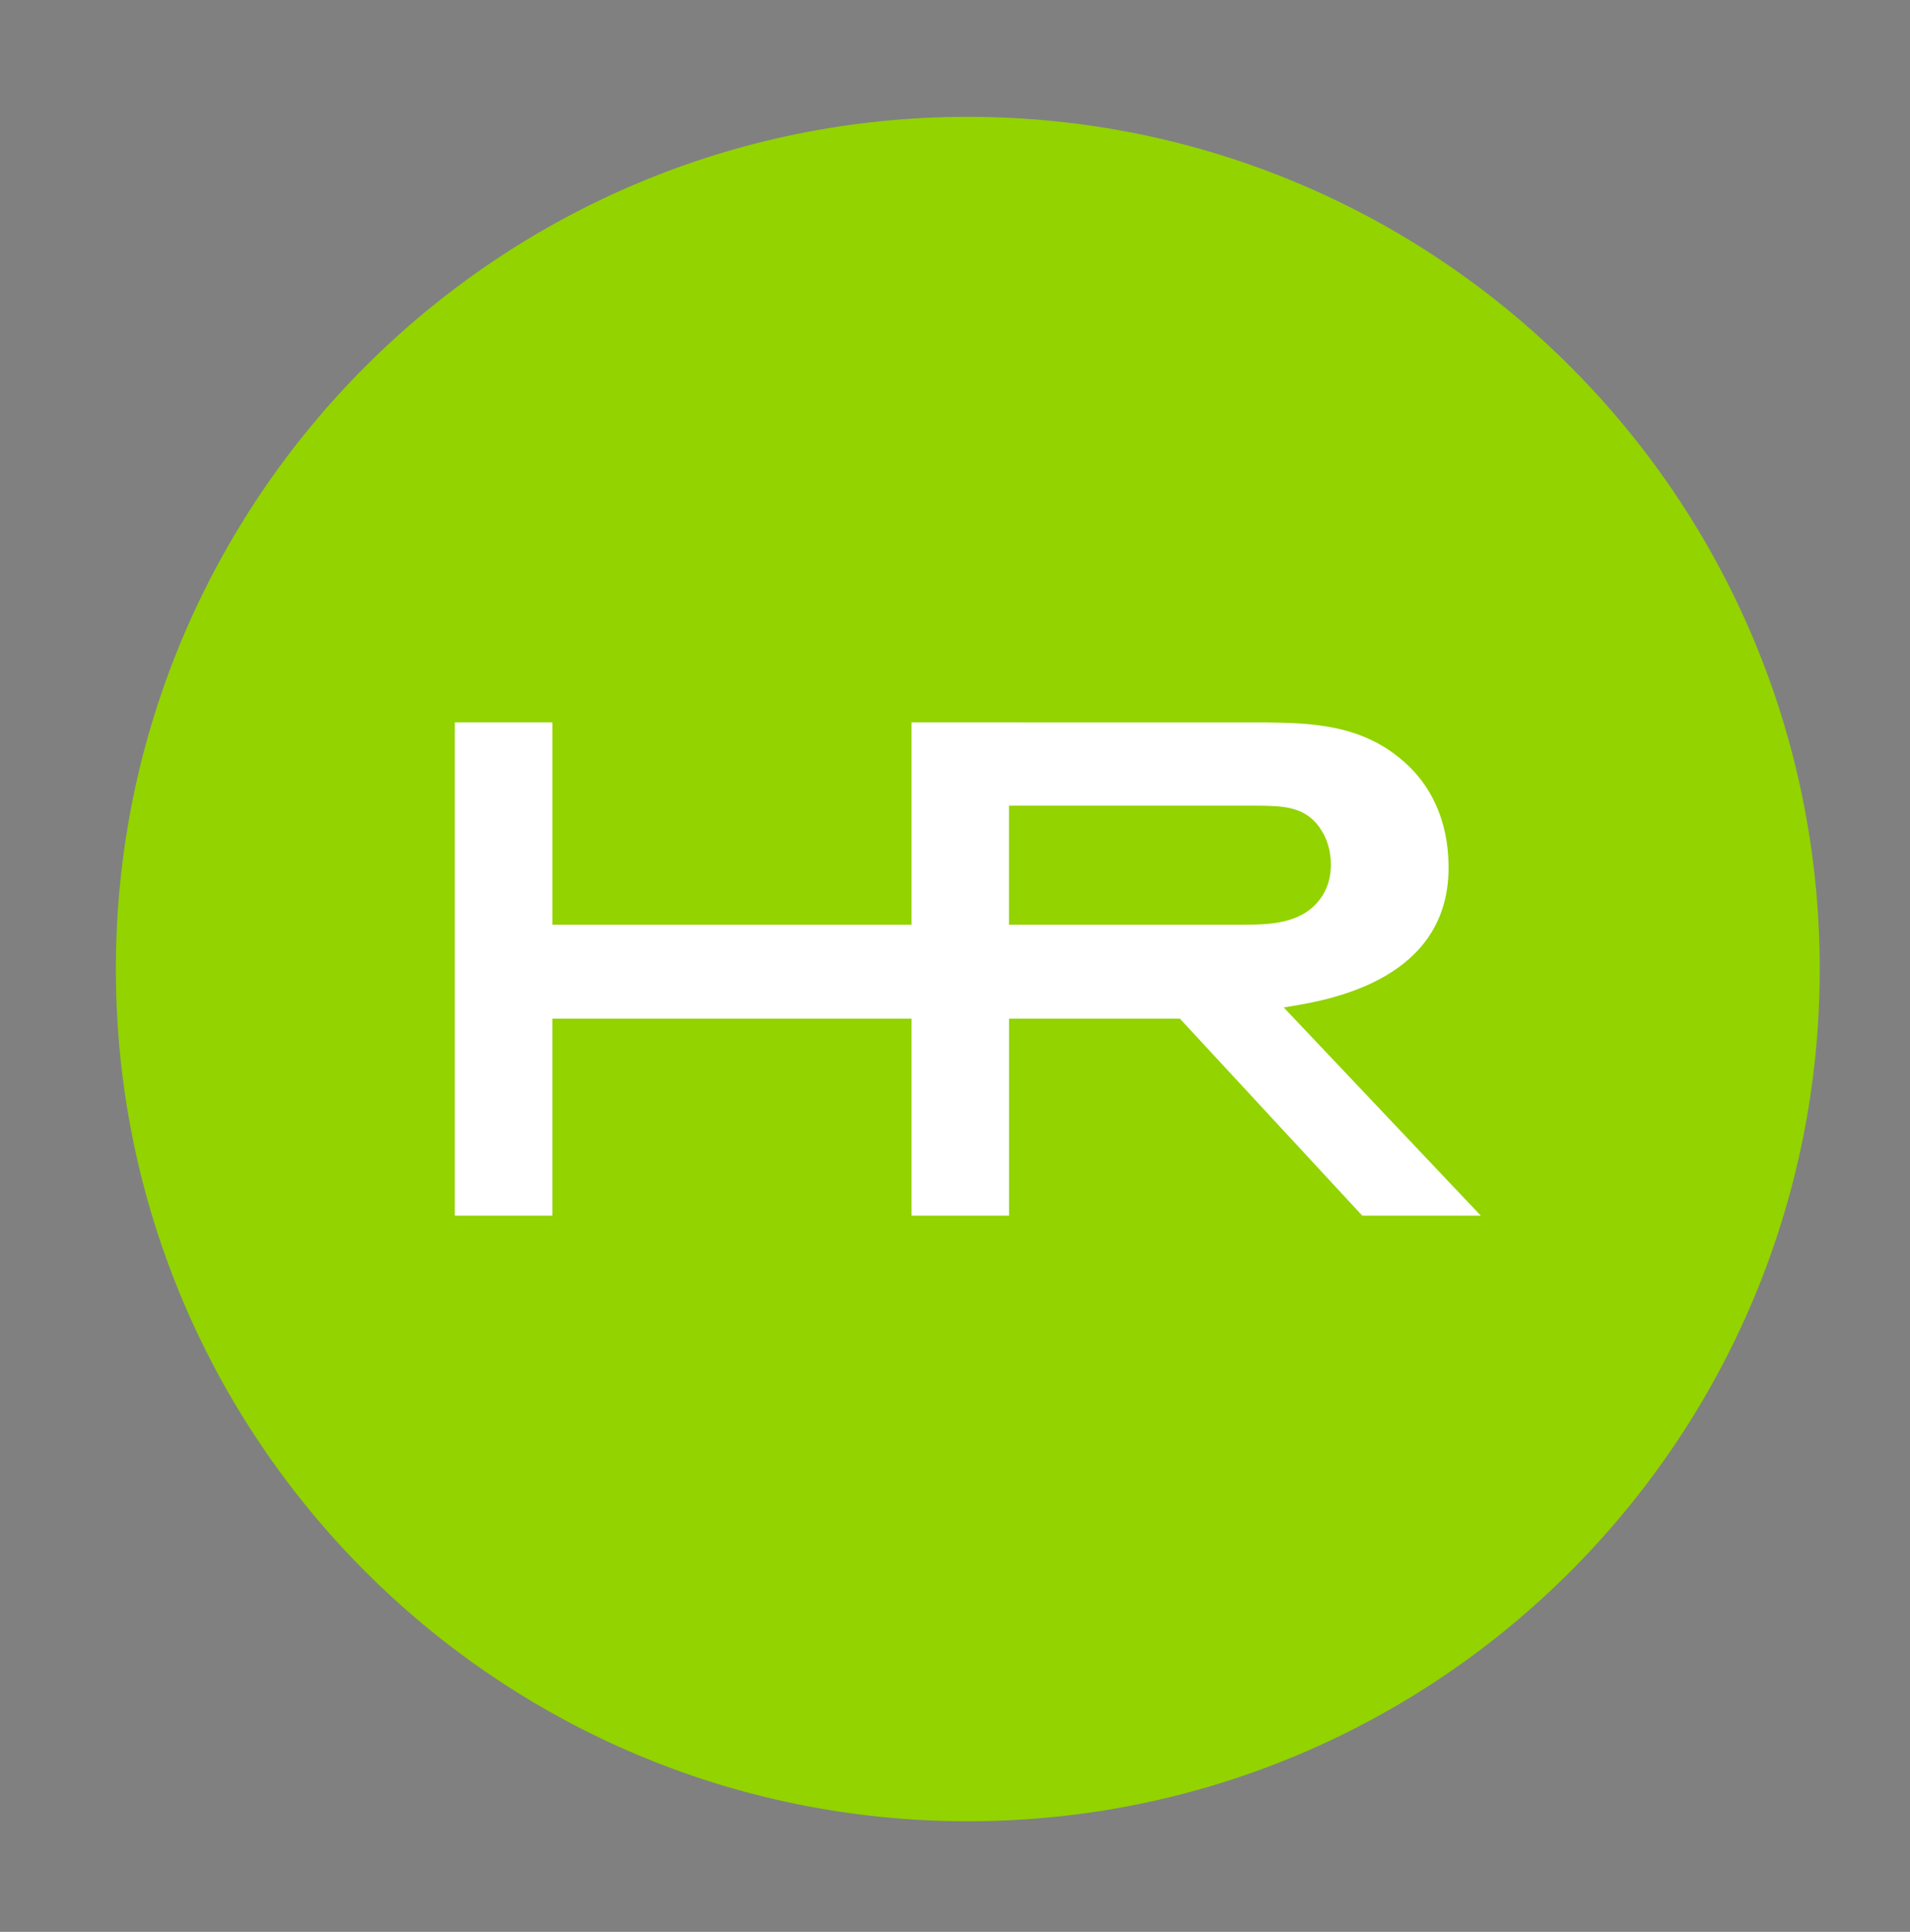<?xml version="1.0" encoding="utf-8"?>
<!-- Generator: Adobe Illustrator 16.0.0, SVG Export Plug-In . SVG Version: 6.00 Build 0)  -->
<!DOCTYPE svg PUBLIC "-//W3C//DTD SVG 1.1//EN" "http://www.w3.org/Graphics/SVG/1.1/DTD/svg11.dtd">
<svg version="1.1" id="Layer_1" xmlns="http://www.w3.org/2000/svg" xmlns:xlink="http://www.w3.org/1999/xlink" x="0px" y="0px"
	 width="281.695px" height="284.826px" viewBox="0 0 281.695 284.826" enable-background="new 0 0 281.695 284.826"
	 xml:space="preserve">
<rect x="0" y="0" width="281.695" height="284.826" fill="#808080" stroke="none"/>
<rect x="54.347" y="92.913" fill="#FFFFFF" stroke="#000000" stroke-miterlimit="10" width="176" height="111"/>
<g>
	<path fill="#92D300" d="M142.735,17.226c-69.394,0-125.647,56.255-125.647,125.649c0,69.392,56.255,125.649,125.647,125.649
		c69.395,0,125.648-56.26,125.648-125.649C268.384,73.481,212.129,17.226,142.735,17.226z M200.91,179.231l-26.901-29.049h-25.192
		v29.049h-14.391v-29.049H81.469v29.049H67.079v-72.718h14.391v29.817h52.956v-29.817l52.322,0.004
		c6.396,0.094,14.114,0.199,20.398,5.868c2.364,2.059,6.494,6.804,6.494,15.551c0,17.407-19.476,19.777-24.315,20.6l29.066,30.695
		H200.91L200.91,179.231z"/>
	<path fill="#92D300" d="M194.636,132.629c1.227-1.574,1.648-3.426,1.648-5.143c0-1.849-0.48-3.693-1.443-5.136
		c-2.188-3.491-5.689-3.491-8.84-3.562h-37.188v17.542h34.518C187.099,136.33,191.895,136.258,194.636,132.629z"/>
</g>
</svg>

